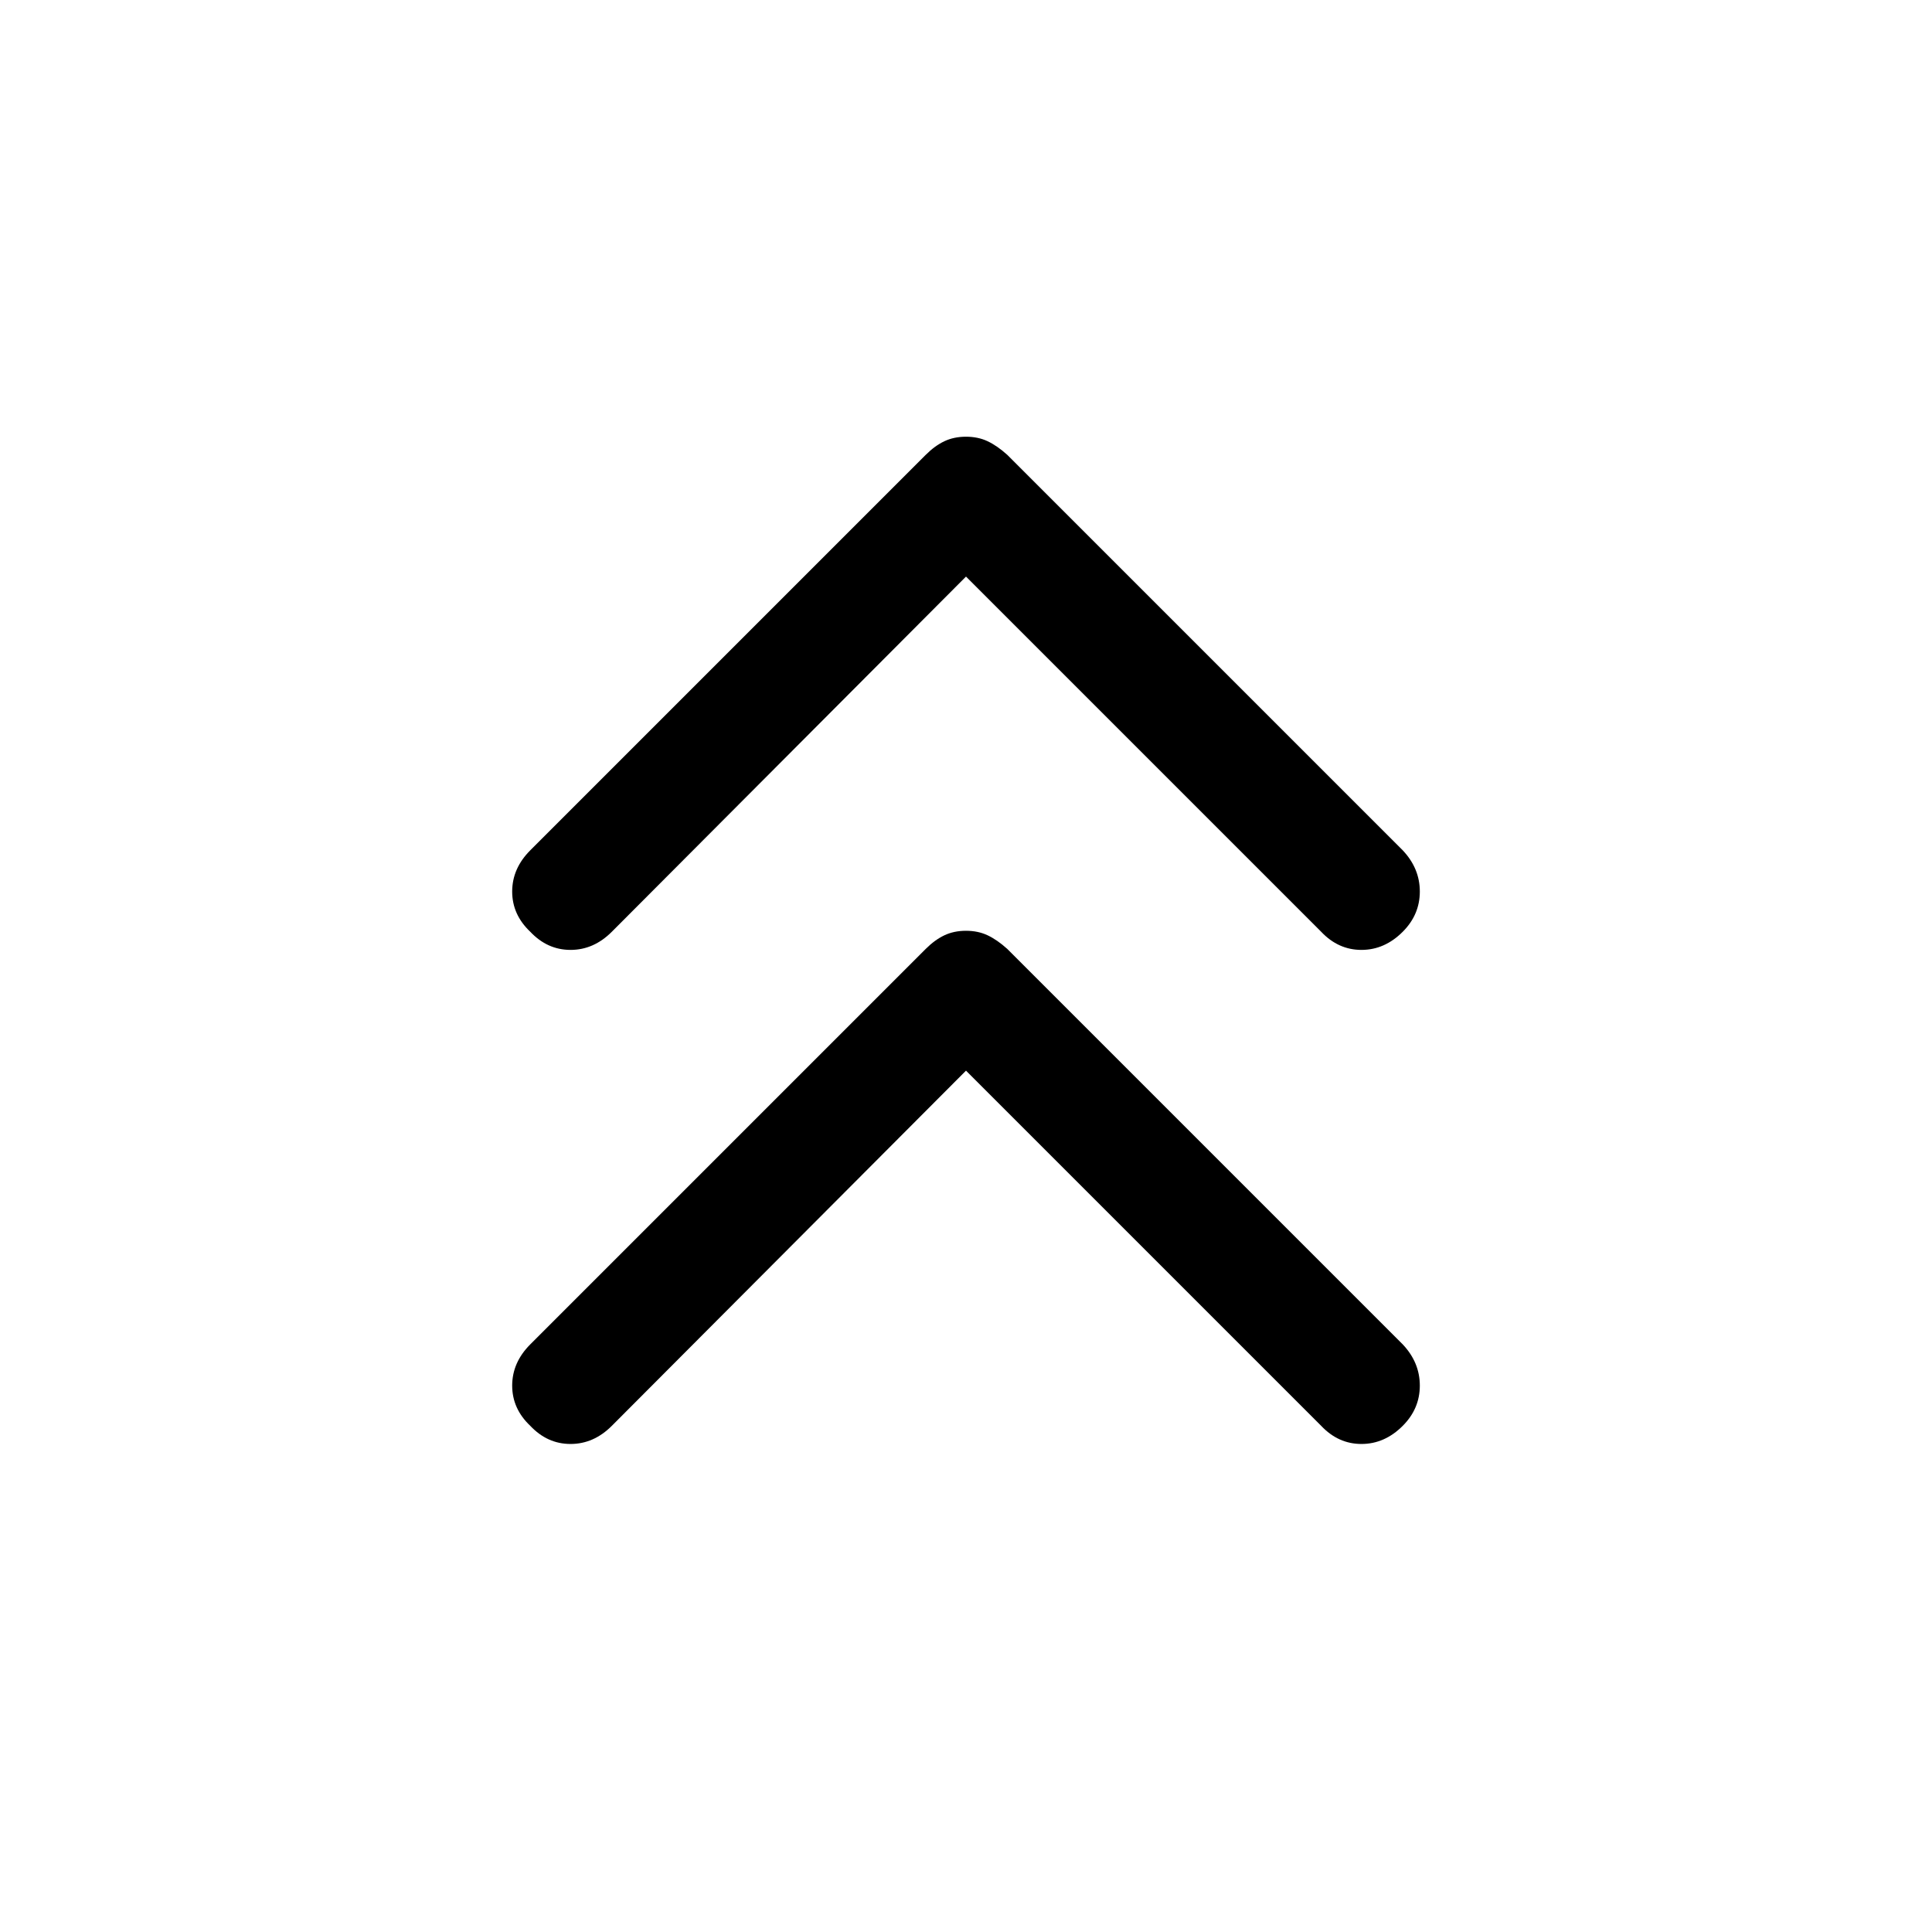 <svg xmlns="http://www.w3.org/2000/svg" height="48" viewBox="0 -960 960 960" width="48"><path d="M480-428 304-251.5q-9 9-20.5 9t-20-9q-9-8.5-9-20t9-20.5L460-488.5q4.5-4.5 9.25-6.75T480-497.5q6 0 10.75 2.25t9.75 6.75L697-292q8.5 9 8.5 20.5t-8.5 20q-9 9-20.5 9t-20-9L480-428Zm0-245.5L304-497q-9 9-20.5 9t-20-9q-9-8.5-9-20t9-20.5L460-734q4.5-4.5 9.25-6.75T480-743q6 0 10.75 2.25t9.75 6.75L697-537.5q8.5 9 8.5 20.5t-8.5 20q-9 9-20.5 9t-20-9L480-673.5Z"/></svg>